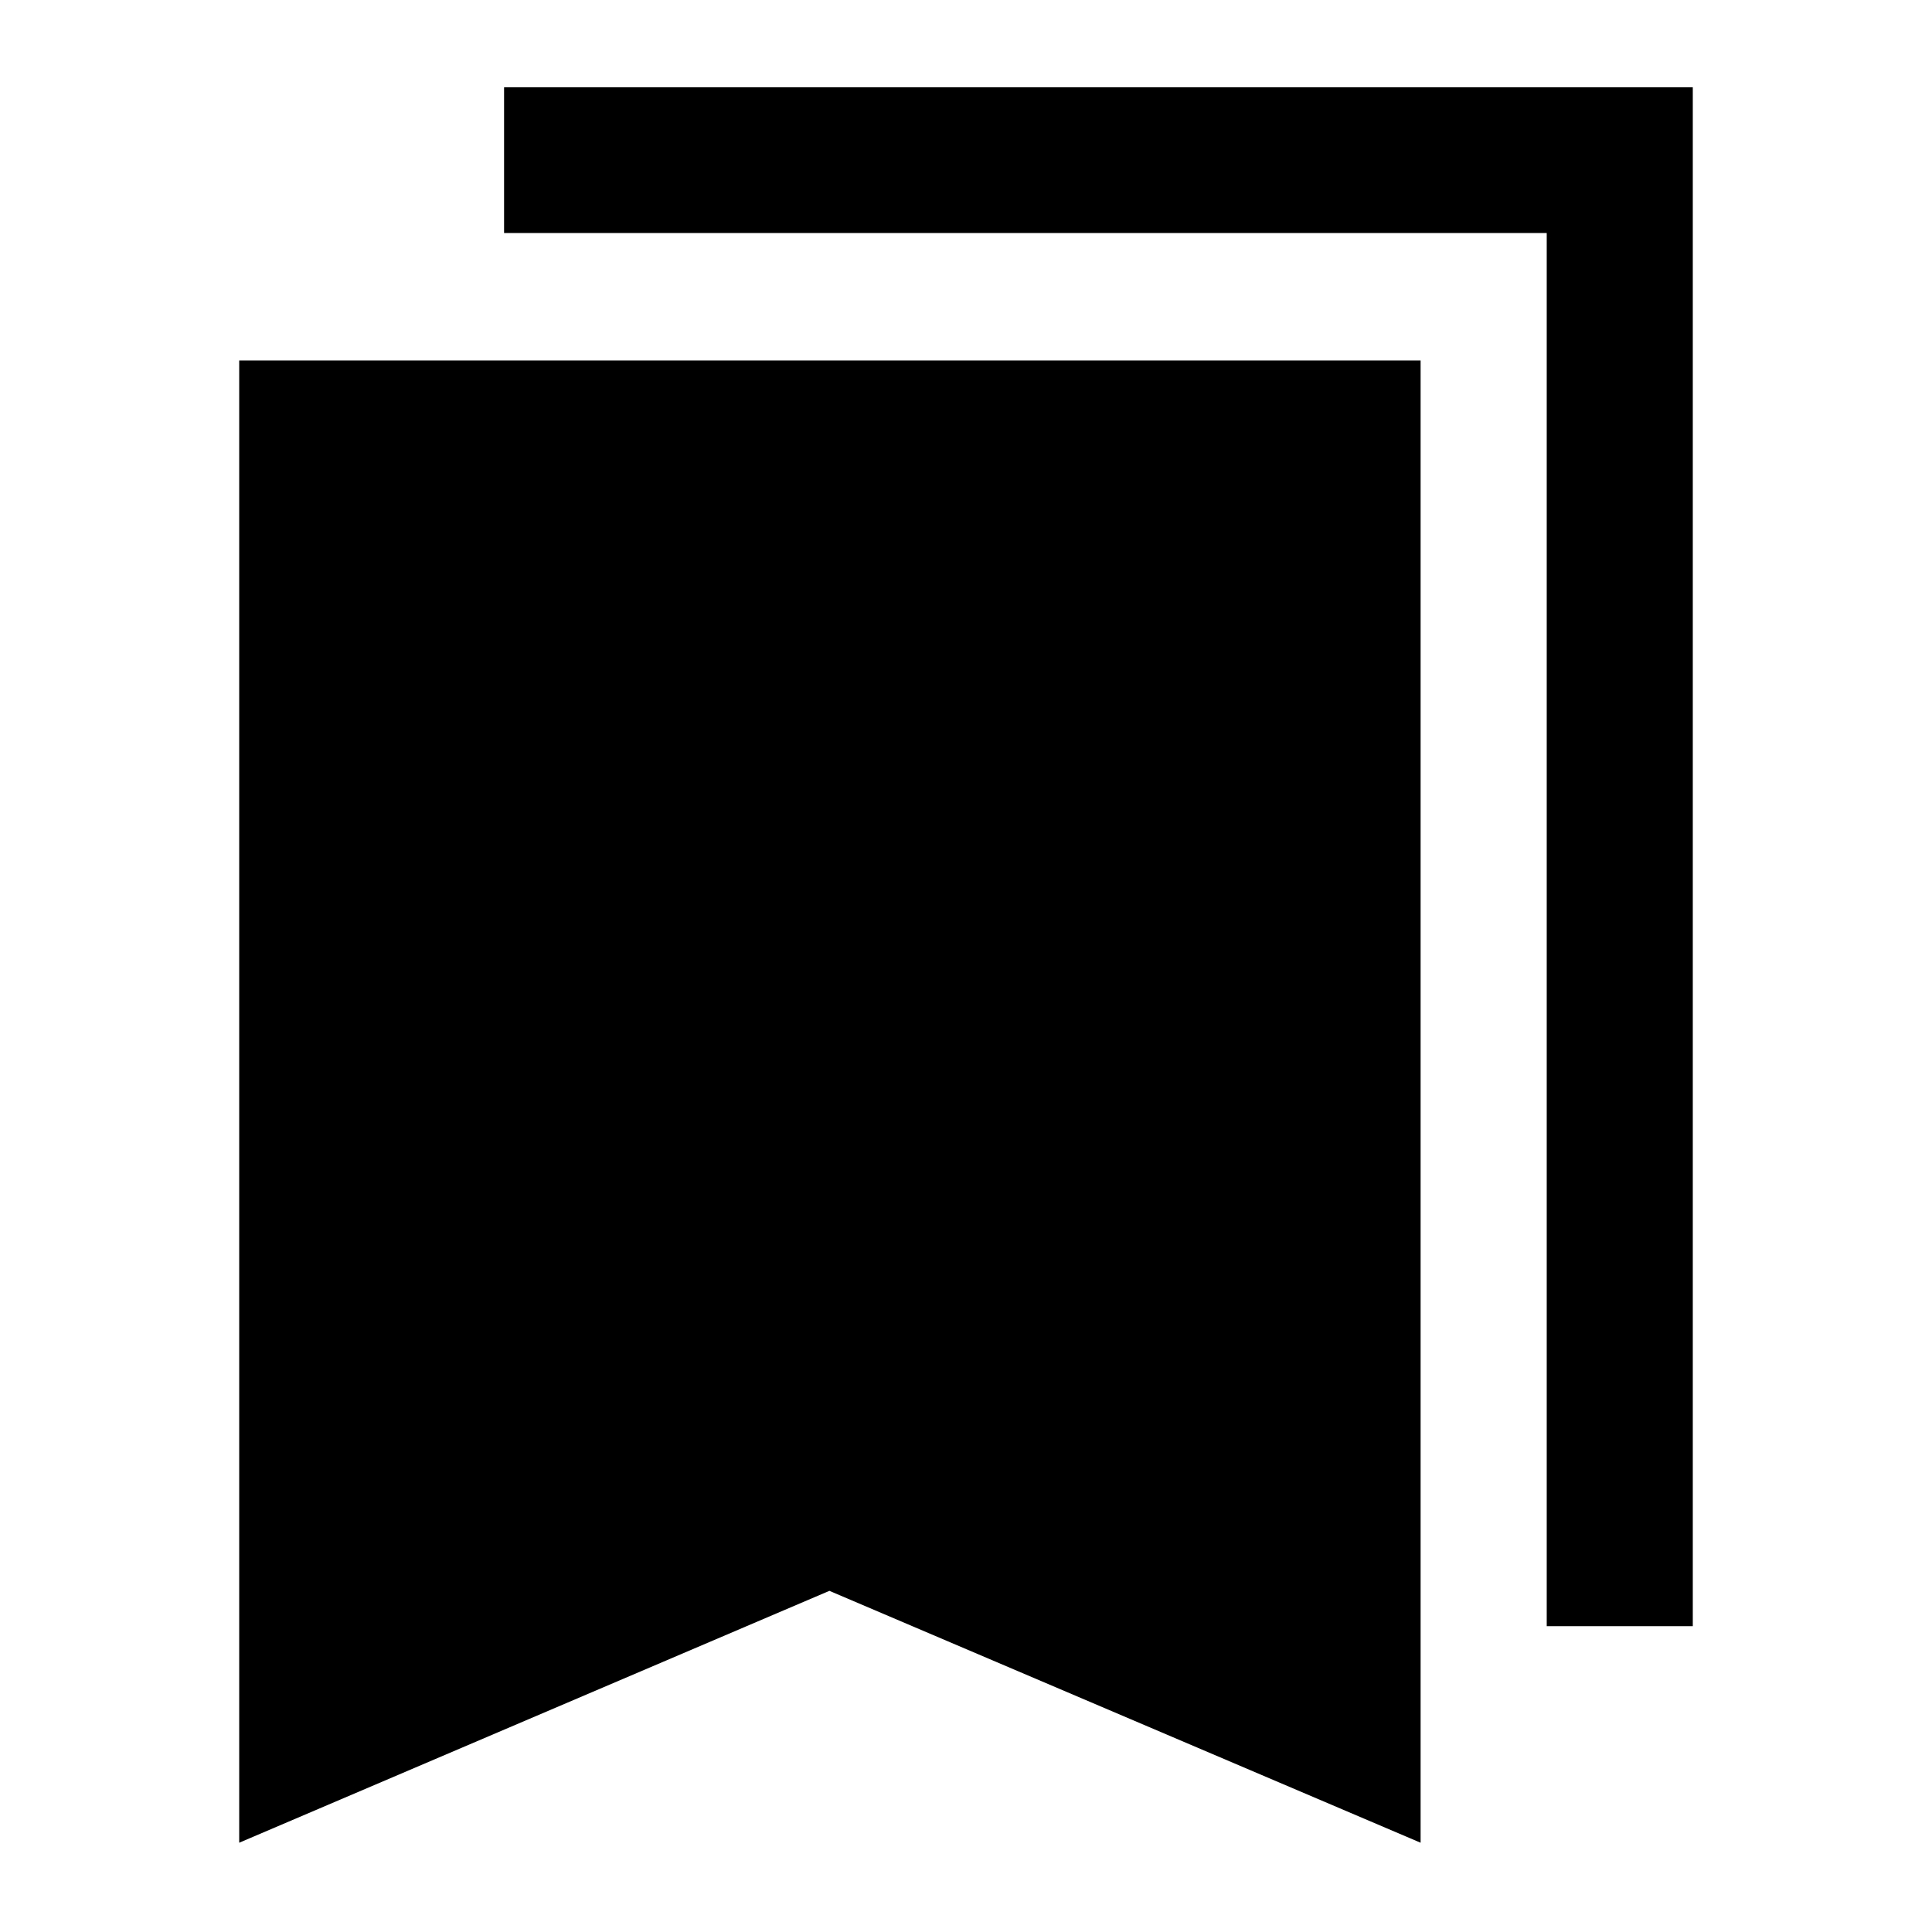 <svg xmlns="http://www.w3.org/2000/svg" height="40" viewBox="0 -960 960 960" width="40"><path d="M118.86-44.36v-736.52h587.03v736.52L412.12-169.52 118.86-44.36Zm649.7-107.61v-692.25H250.47v-72.42h590.67v764.67h-72.58Z"/></svg>
